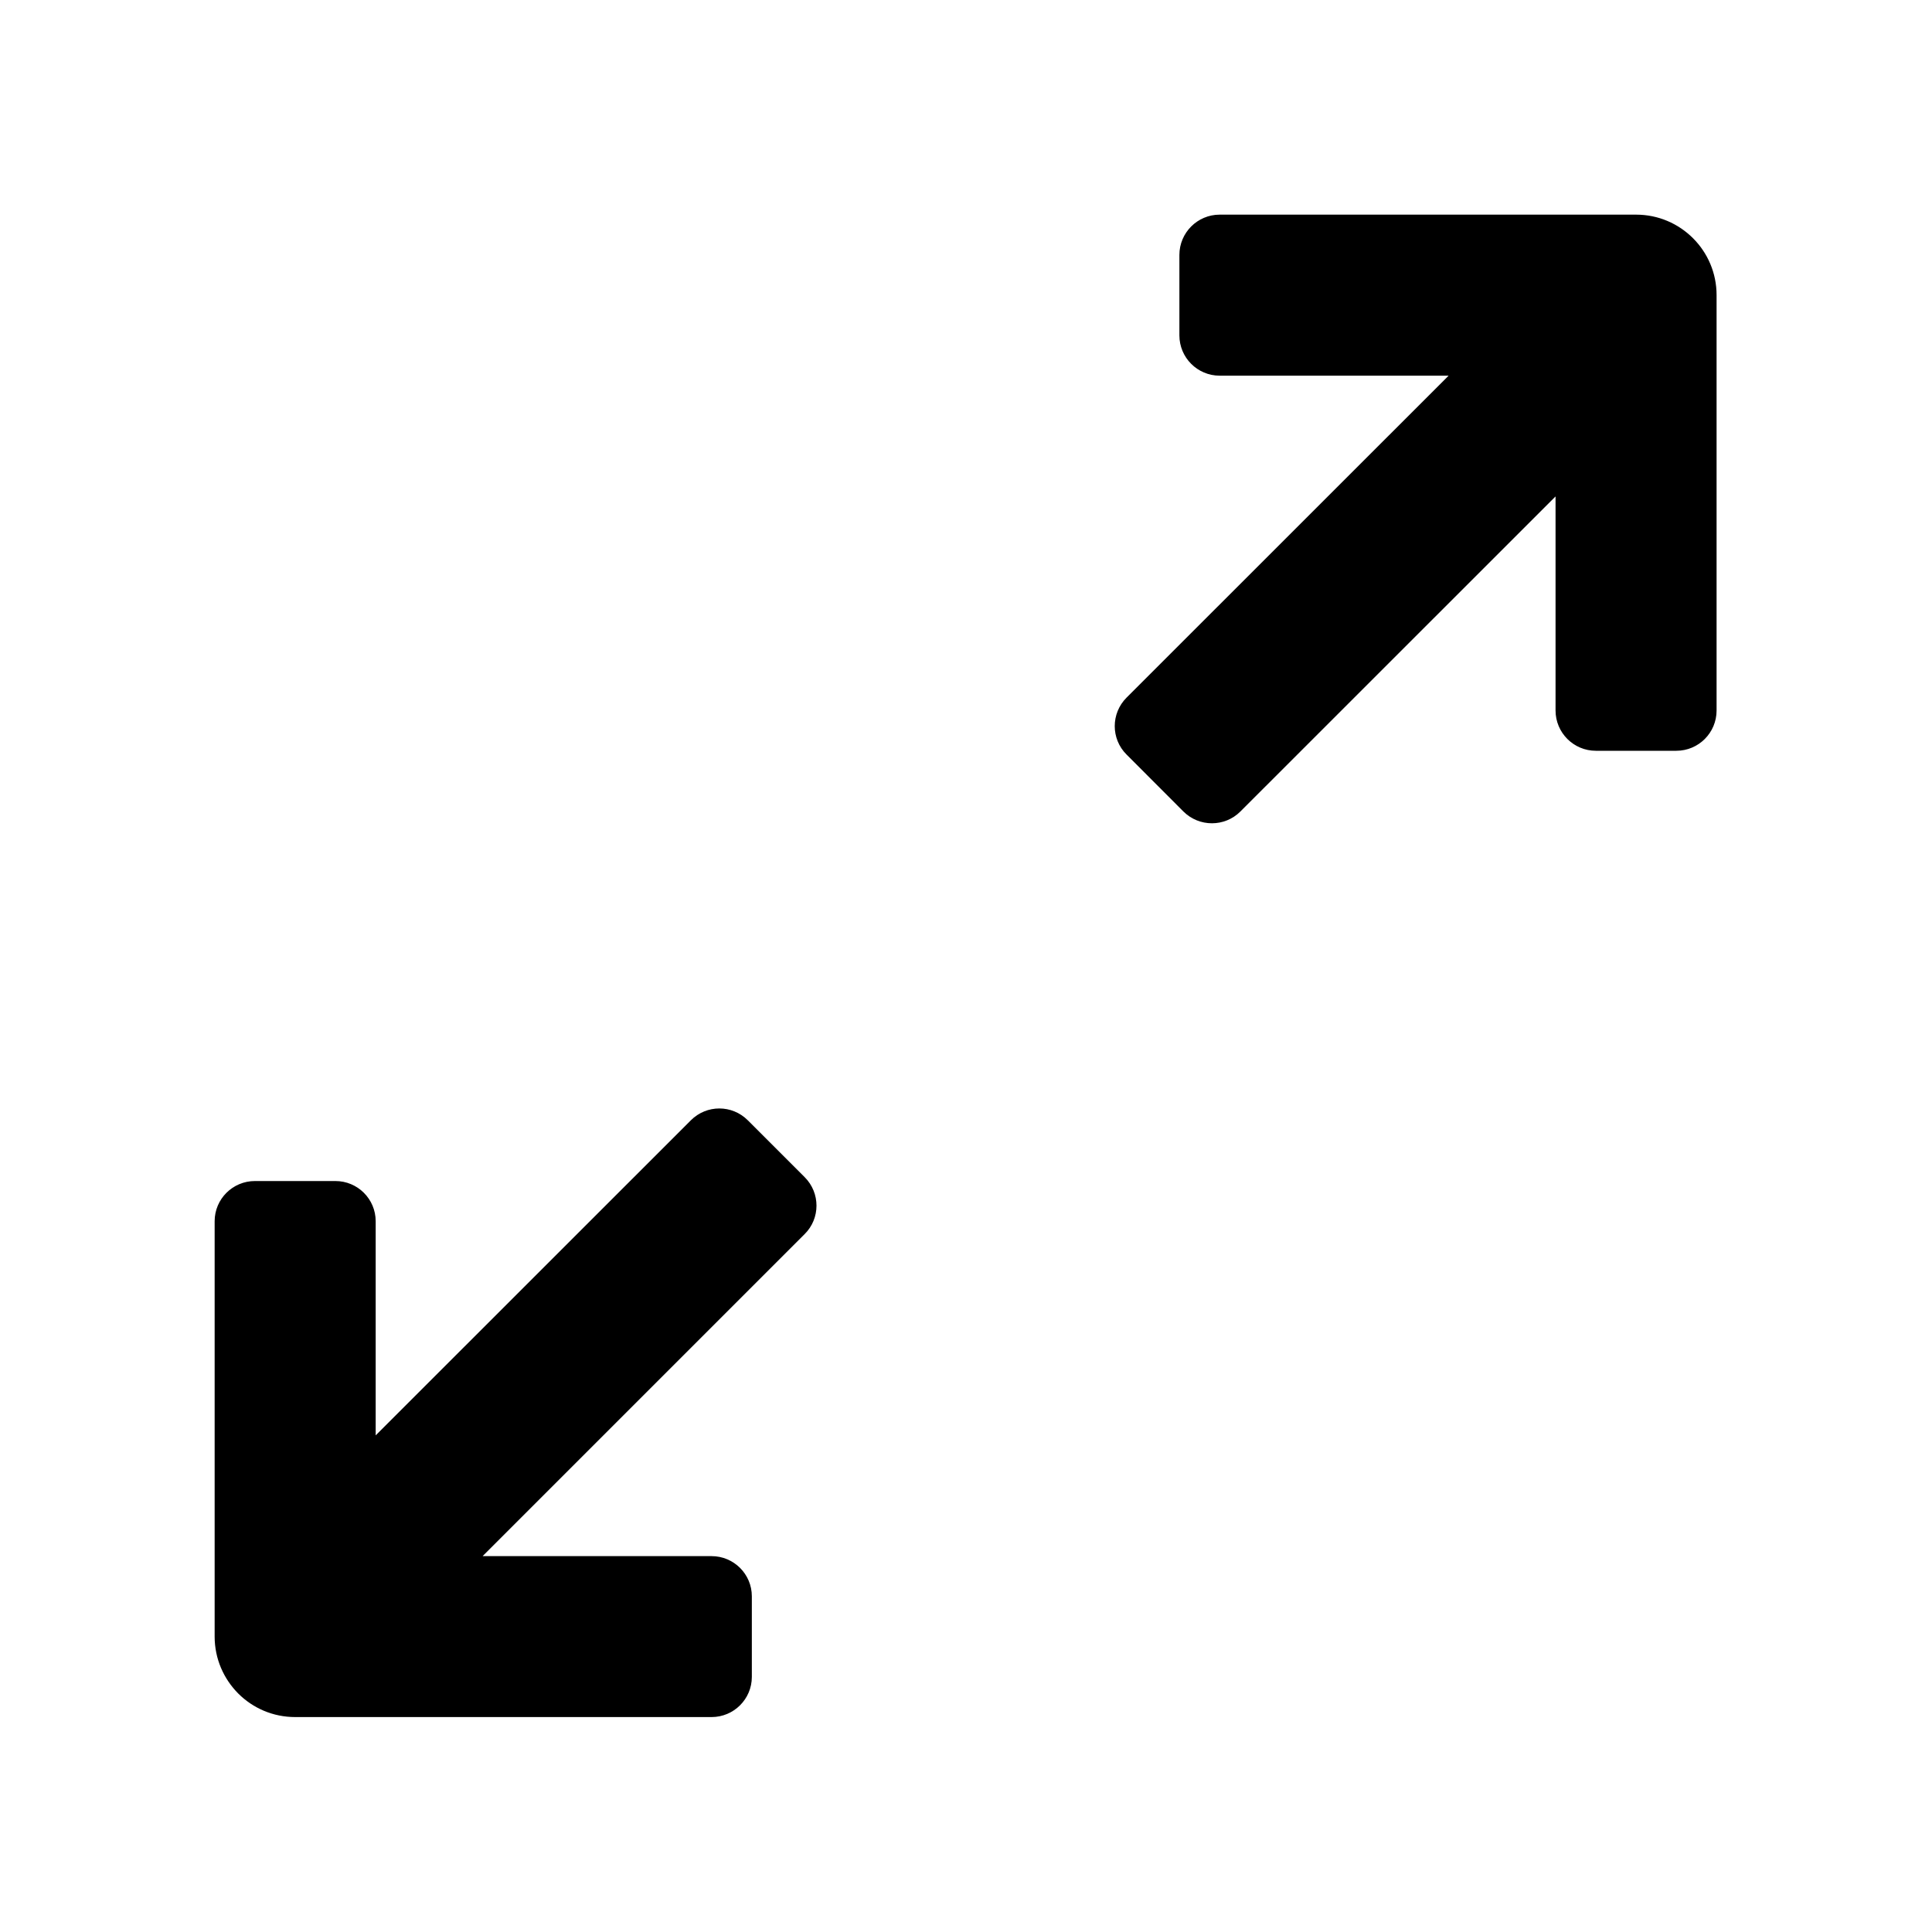 <svg width="20" height="20" viewBox="0 0 20 20" xmlns="http://www.w3.org/2000/svg">
    <path
        d="M7.152 11.597C7.315 11.434 7.578 11.434 7.741 11.597L8.33 12.186C8.493 12.349 8.493 12.613 8.33 12.775L4.996 16.109H7.366C7.596 16.109 7.783 16.295 7.783 16.525V17.359C7.783 17.589 7.596 17.775 7.366 17.775H3.056C2.825 17.775 2.617 17.682 2.466 17.531C2.316 17.38 2.222 17.172 2.222 16.942V12.642C2.222 12.412 2.409 12.226 2.639 12.226H3.472C3.702 12.226 3.889 12.412 3.889 12.642V14.859L7.152 11.597ZM16.937 2.222C17.167 2.222 17.375 2.315 17.526 2.466C17.677 2.617 17.77 2.825 17.77 3.055V7.355C17.77 7.585 17.584 7.772 17.353 7.772H16.52C16.29 7.772 16.103 7.585 16.103 7.355V5.139L12.84 8.401C12.678 8.563 12.414 8.563 12.251 8.401L11.662 7.811C11.499 7.649 11.499 7.385 11.662 7.222L14.996 3.889H12.626C12.396 3.889 12.209 3.702 12.209 3.472V2.639C12.209 2.409 12.396 2.222 12.626 2.222H16.937Z"/>
</svg>
